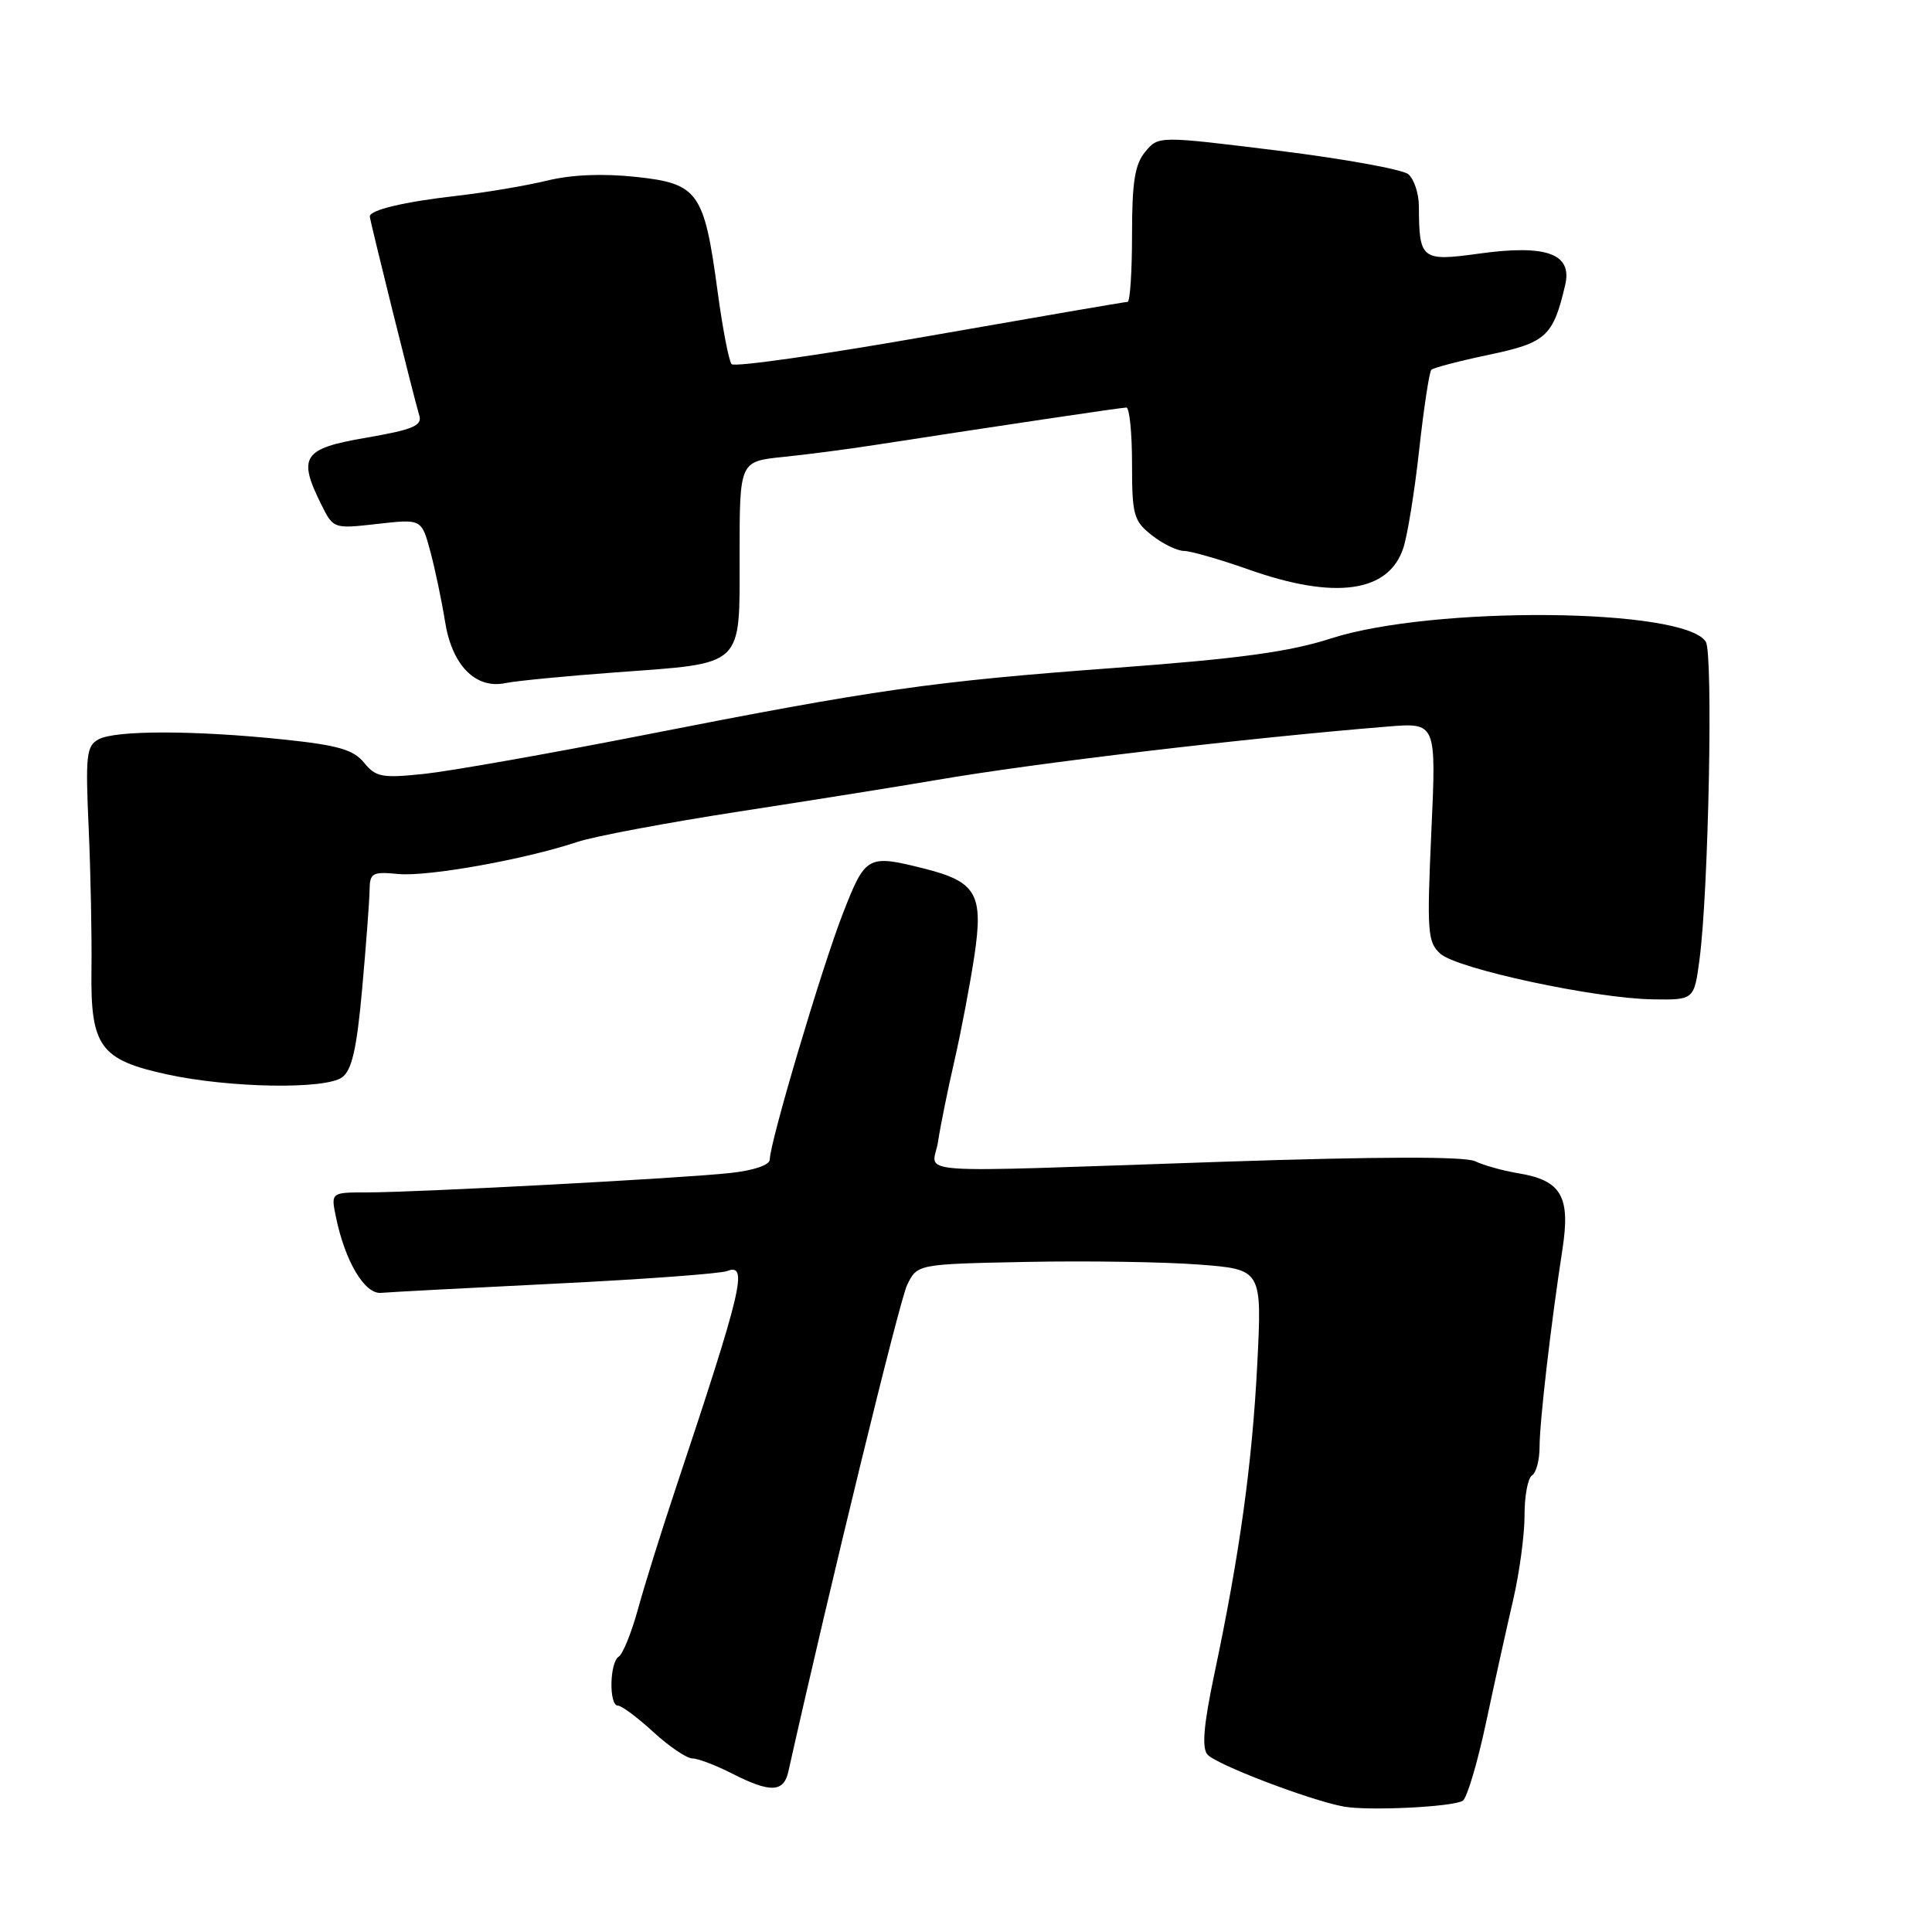 <?xml version="1.0" encoding="UTF-8" standalone="no"?>
<!DOCTYPE svg PUBLIC "-//W3C//DTD SVG 1.1//EN" "http://www.w3.org/Graphics/SVG/1.1/DTD/svg11.dtd" >
<svg xmlns="http://www.w3.org/2000/svg" xmlns:xlink="http://www.w3.org/1999/xlink" version="1.1" viewBox="0 0 256 256">
 <g >
 <path fill="currentColor"
d=" M 193.82 238.61 C 194.38 238.27 195.77 233.60 196.91 228.24 C 198.05 222.88 199.67 215.57 200.50 212.00 C 201.33 208.43 202.01 203.39 202.01 200.81 C 202.00 198.23 202.45 195.84 203.00 195.50 C 203.55 195.16 204.00 193.47 204.00 191.74 C 204.00 188.40 205.51 175.40 207.03 165.55 C 208.12 158.50 206.89 156.39 201.11 155.45 C 199.13 155.12 196.58 154.41 195.46 153.87 C 194.12 153.22 182.67 153.25 161.96 153.94 C 118.86 155.39 123.63 155.73 124.30 151.25 C 124.61 149.19 125.59 144.35 126.48 140.50 C 127.36 136.65 128.54 130.42 129.11 126.65 C 130.33 118.49 129.38 116.84 122.50 115.10 C 114.93 113.20 114.69 113.33 111.66 121.11 C 108.86 128.33 102.00 151.40 102.00 153.64 C 102.00 154.37 99.90 155.09 96.75 155.43 C 90.41 156.13 55.43 157.99 48.67 158.00 C 43.84 158.00 43.84 158.00 44.51 161.25 C 45.72 167.14 48.33 171.52 50.50 171.31 C 51.60 171.21 61.99 170.66 73.59 170.09 C 85.20 169.52 95.43 168.77 96.34 168.42 C 99.18 167.33 98.38 170.70 89.44 197.50 C 87.61 203.00 85.40 210.06 84.54 213.20 C 83.68 216.33 82.53 219.17 81.99 219.51 C 80.77 220.26 80.67 226.00 81.87 226.00 C 82.36 226.00 84.47 227.57 86.57 229.50 C 88.67 231.43 91.00 233.00 91.74 233.00 C 92.47 233.00 94.84 233.90 97.00 235.00 C 102.06 237.58 103.84 237.52 104.46 234.75 C 109.95 210.22 119.17 172.42 120.19 170.29 C 121.53 167.50 121.53 167.50 136.01 167.21 C 143.98 167.05 154.26 167.21 158.86 167.56 C 167.23 168.20 167.23 168.20 166.59 180.85 C 165.91 194.02 164.26 205.96 160.90 221.85 C 159.50 228.50 159.23 231.57 159.98 232.47 C 161.05 233.77 173.46 238.52 178.00 239.37 C 181.22 239.98 192.48 239.44 193.82 238.61 Z  M 45.33 142.75 C 46.63 141.80 47.27 138.99 47.99 131.00 C 48.51 125.22 48.95 119.36 48.97 117.97 C 49.00 115.66 49.32 115.48 52.79 115.81 C 56.71 116.18 69.53 113.89 76.50 111.56 C 78.70 110.82 88.38 109.01 98.00 107.52 C 107.62 106.04 119.33 104.17 124.00 103.37 C 137.17 101.10 164.98 97.81 183.91 96.27 C 190.32 95.75 190.32 95.75 189.66 110.22 C 189.06 123.51 189.16 124.83 190.85 126.37 C 193.08 128.38 211.33 132.30 219.00 132.42 C 224.49 132.50 224.49 132.50 225.21 127.00 C 226.40 117.92 227.01 86.62 226.03 85.04 C 223.23 80.54 189.82 80.25 176.35 84.60 C 170.88 86.37 164.21 87.28 147.85 88.49 C 123.44 90.30 116.18 91.33 85.00 97.46 C 72.62 99.89 59.68 102.17 56.24 102.54 C 50.62 103.13 49.81 102.98 48.24 101.06 C 46.83 99.33 44.79 98.74 37.50 97.98 C 25.82 96.76 15.34 96.75 13.07 97.96 C 11.45 98.83 11.31 100.06 11.75 109.71 C 12.01 115.65 12.18 124.10 12.12 128.50 C 11.98 138.68 13.25 140.43 22.16 142.37 C 30.48 144.17 43.10 144.38 45.33 142.75 Z  M 81.63 89.09 C 98.76 87.83 98.00 88.56 98.00 73.54 C 98.00 61.14 98.00 61.14 103.75 60.55 C 106.91 60.23 112.42 59.51 116.00 58.95 C 132.31 56.43 148.57 54.01 149.25 54.00 C 149.66 54.00 150.00 57.34 150.00 61.43 C 150.00 68.26 150.21 69.02 152.63 70.93 C 154.08 72.07 156.00 73.00 156.88 73.00 C 157.77 73.01 161.65 74.12 165.50 75.48 C 176.89 79.51 184.03 78.51 185.95 72.60 C 186.51 70.90 187.46 65.00 188.06 59.50 C 188.67 54.00 189.39 49.28 189.66 49.00 C 189.93 48.73 193.38 47.83 197.32 47.00 C 204.88 45.42 205.81 44.56 207.40 37.74 C 208.36 33.62 204.92 32.37 196.02 33.60 C 188.35 34.66 188.04 34.42 188.01 27.37 C 188.01 25.65 187.37 23.72 186.60 23.08 C 185.83 22.45 178.07 21.04 169.35 19.96 C 153.50 18.00 153.50 18.00 151.75 20.11 C 150.37 21.77 150.00 24.12 150.00 31.11 C 150.00 36.00 149.74 40.00 149.41 40.00 C 149.09 40.00 137.30 42.03 123.21 44.50 C 109.13 46.98 97.31 48.67 96.94 48.25 C 96.58 47.84 95.74 43.49 95.08 38.58 C 93.31 25.43 92.52 24.32 84.27 23.44 C 79.89 22.97 75.73 23.14 72.50 23.93 C 69.75 24.60 64.35 25.51 60.50 25.95 C 53.56 26.74 49.00 27.82 49.00 28.68 C 49.00 29.17 54.81 52.57 55.57 55.10 C 55.95 56.41 54.62 56.95 48.52 58.00 C 40.12 59.43 39.41 60.50 42.59 66.89 C 44.18 70.07 44.21 70.08 50.02 69.42 C 55.86 68.76 55.86 68.76 57.02 73.07 C 57.66 75.45 58.53 79.62 58.97 82.35 C 59.88 88.16 63.02 91.35 67.00 90.51 C 68.38 90.22 74.96 89.58 81.63 89.09 Z "/>
</g>
</svg>